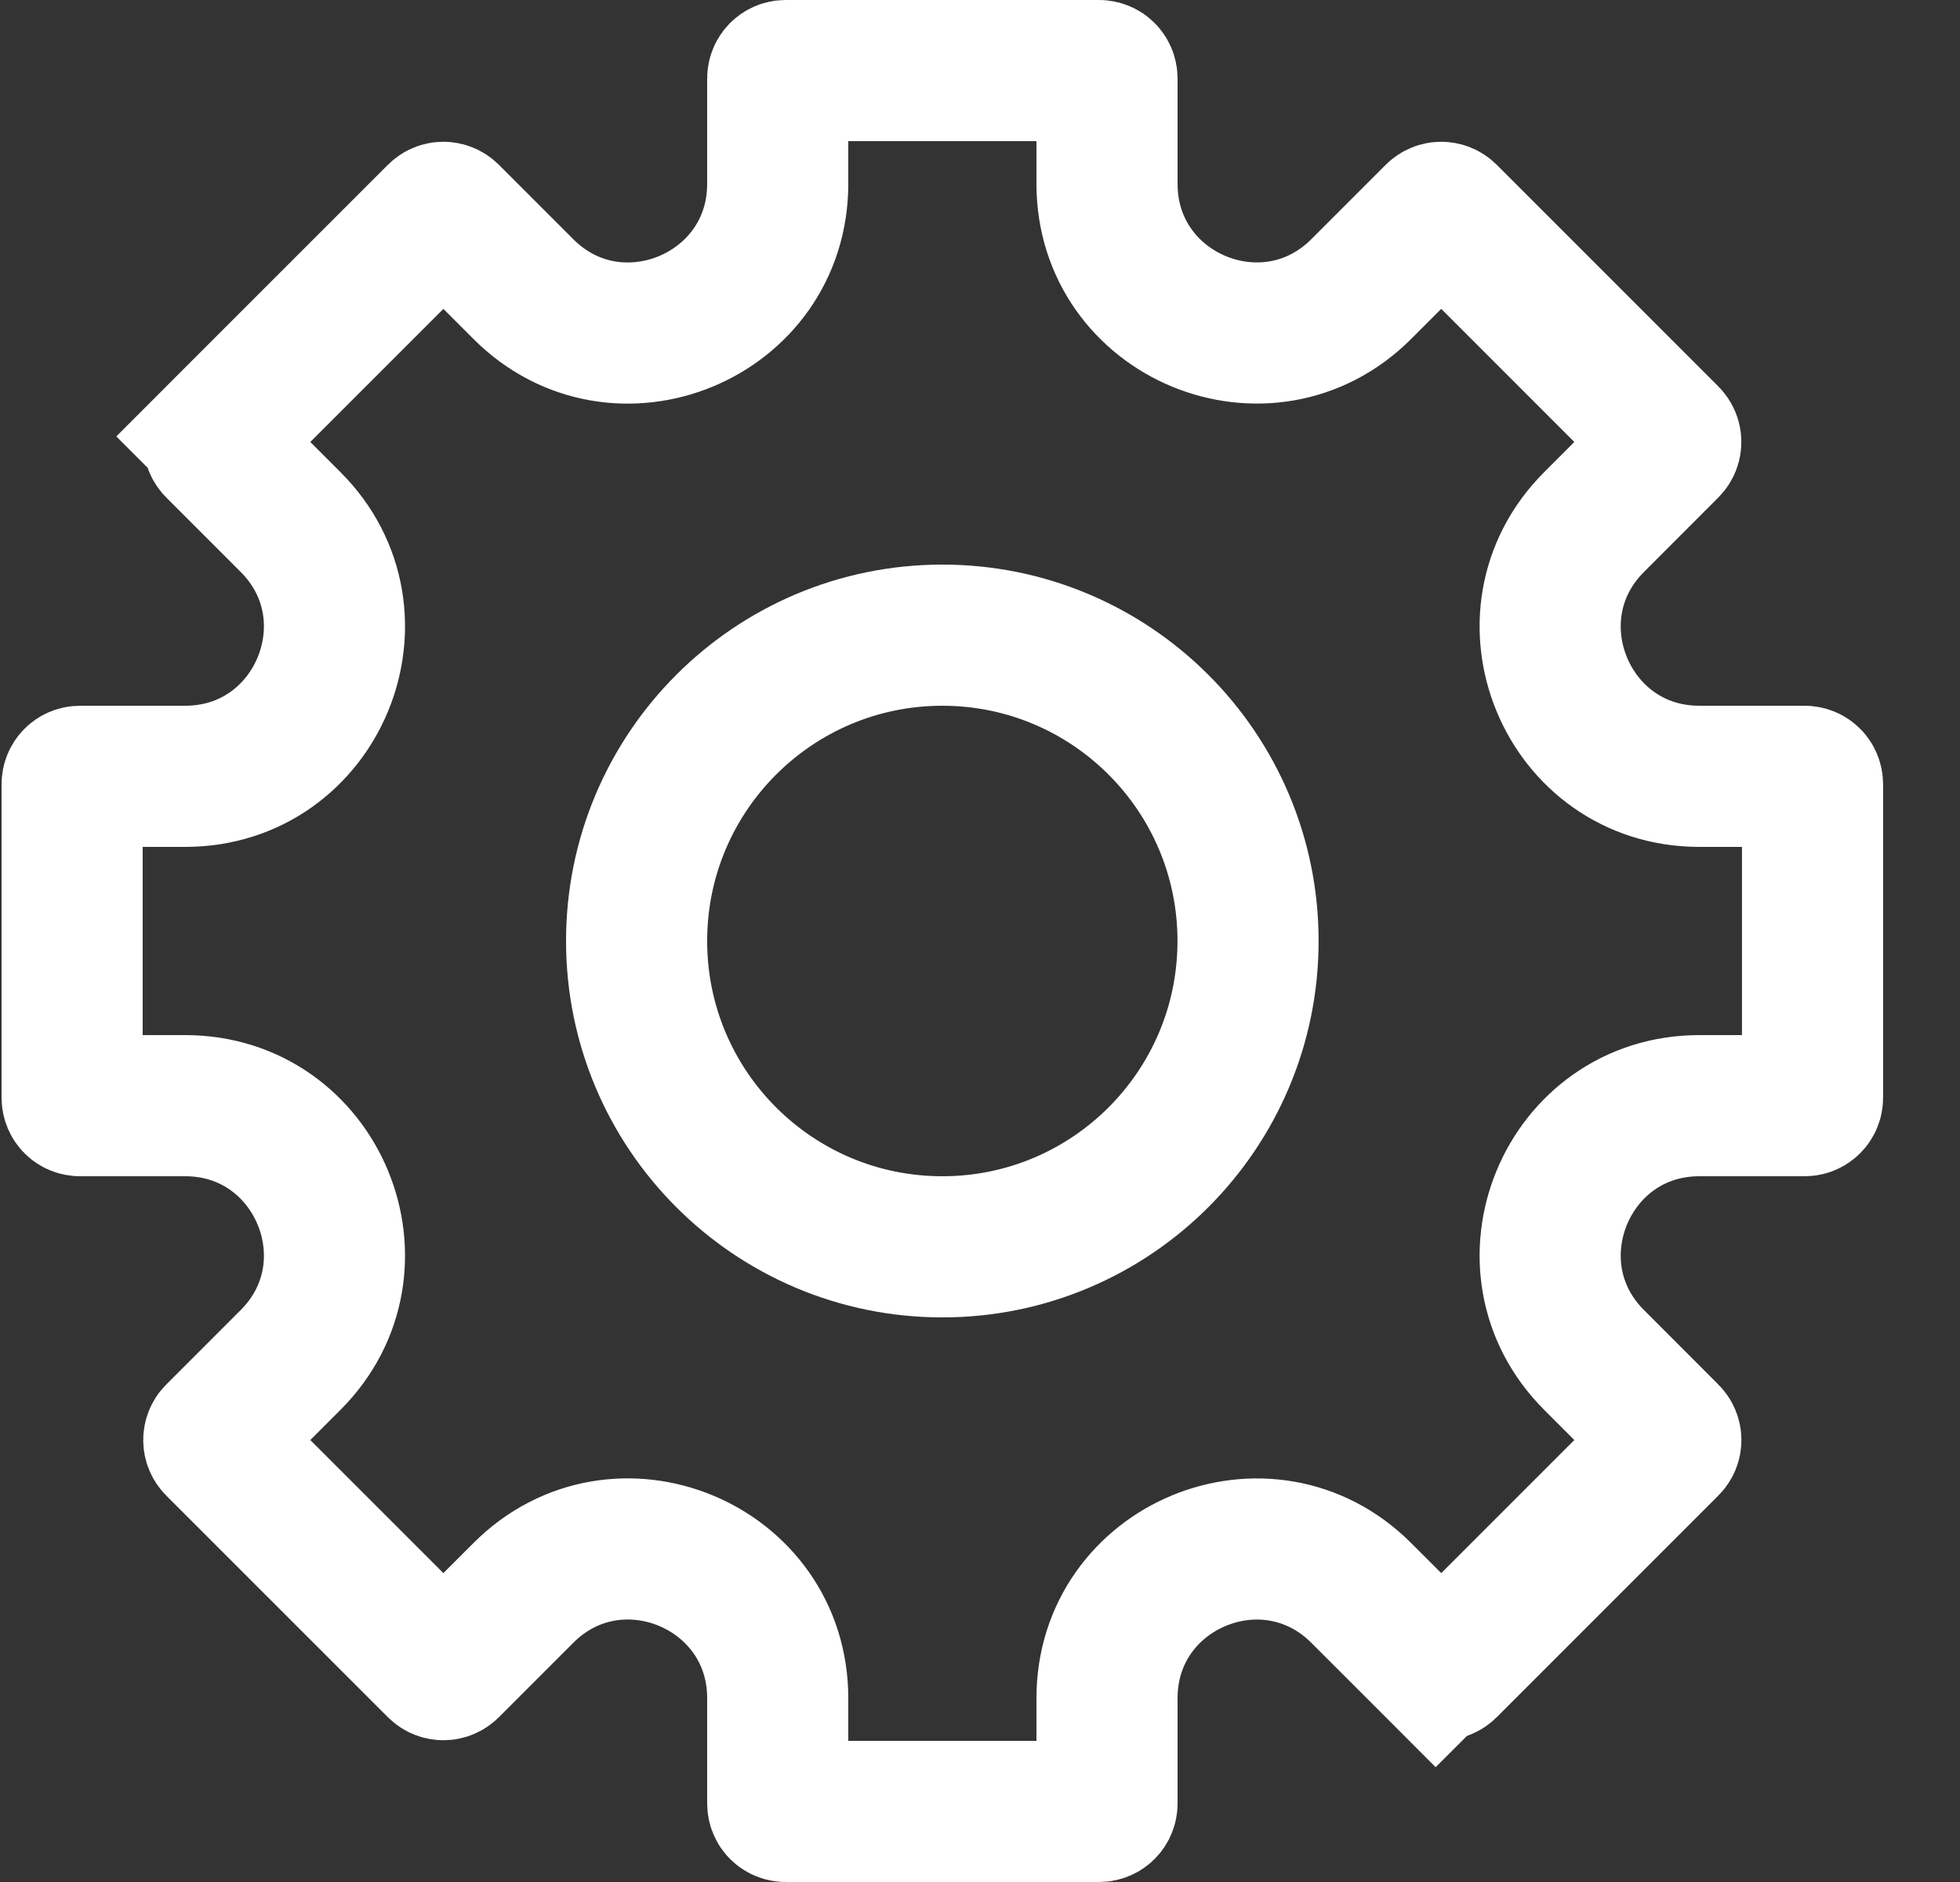 <svg width="25" height="24" viewBox="0 0 25 24" fill="none" xmlns="http://www.w3.org/2000/svg">
<rect x="0" y="0" width="25" height="24" fill="#333333" stroke="none"/>
<path d="M2.756 5.565L2.12 4.929L2.756 5.565L5.585 2.737C5.624 2.698 5.687 2.698 5.726 2.737L6.676 3.687C7.873 4.884 9.92 4.036 9.92 2.343L9.92 1C9.92 0.945 9.964 0.9 10.02 0.9L14.02 0.9C14.075 0.9 14.12 0.945 14.12 1L14.12 2.343C14.12 4.036 16.166 4.883 17.363 3.686L18.312 2.737C18.352 2.698 18.415 2.698 18.454 2.737L21.282 5.565C21.321 5.604 21.321 5.668 21.282 5.707L20.333 6.657C19.136 7.853 19.983 9.9 21.676 9.9L23.02 9.9C23.075 9.9 23.119 9.945 23.119 10L23.119 14C23.119 14.055 23.075 14.1 23.02 14.1L21.676 14.1C19.983 14.1 19.136 16.147 20.333 17.343L21.282 18.293C21.322 18.332 21.322 18.396 21.282 18.435L18.454 21.263C18.415 21.302 18.352 21.302 18.313 21.263L17.676 21.899L18.313 21.263L17.363 20.314C16.166 19.117 14.12 19.964 14.12 21.657L14.12 23C14.12 23.055 14.075 23.1 14.02 23.1L10.02 23.1C9.964 23.1 9.92 23.055 9.92 23L9.92 21.657C9.92 19.964 7.873 19.116 6.676 20.313L5.726 21.263C5.687 21.302 5.624 21.302 5.585 21.263L2.756 18.435C2.717 18.396 2.717 18.332 2.756 18.293L3.706 17.343C4.903 16.147 4.055 14.1 2.362 14.1L1.02 14.1C0.964 14.1 0.92 14.055 0.92 14L0.92 10C0.92 9.945 0.964 9.9 1.02 9.9L2.362 9.9C4.055 9.9 4.903 7.853 3.706 6.657L2.756 5.707C2.717 5.668 2.717 5.604 2.756 5.565ZM8.12 12C8.12 14.154 9.866 15.9 12.02 15.9C14.173 15.9 15.919 14.154 15.919 12C15.919 9.846 14.173 8.1 12.02 8.1C9.866 8.1 8.12 9.846 8.12 12Z" stroke="white" stroke-width="1.8"/>
</svg>

